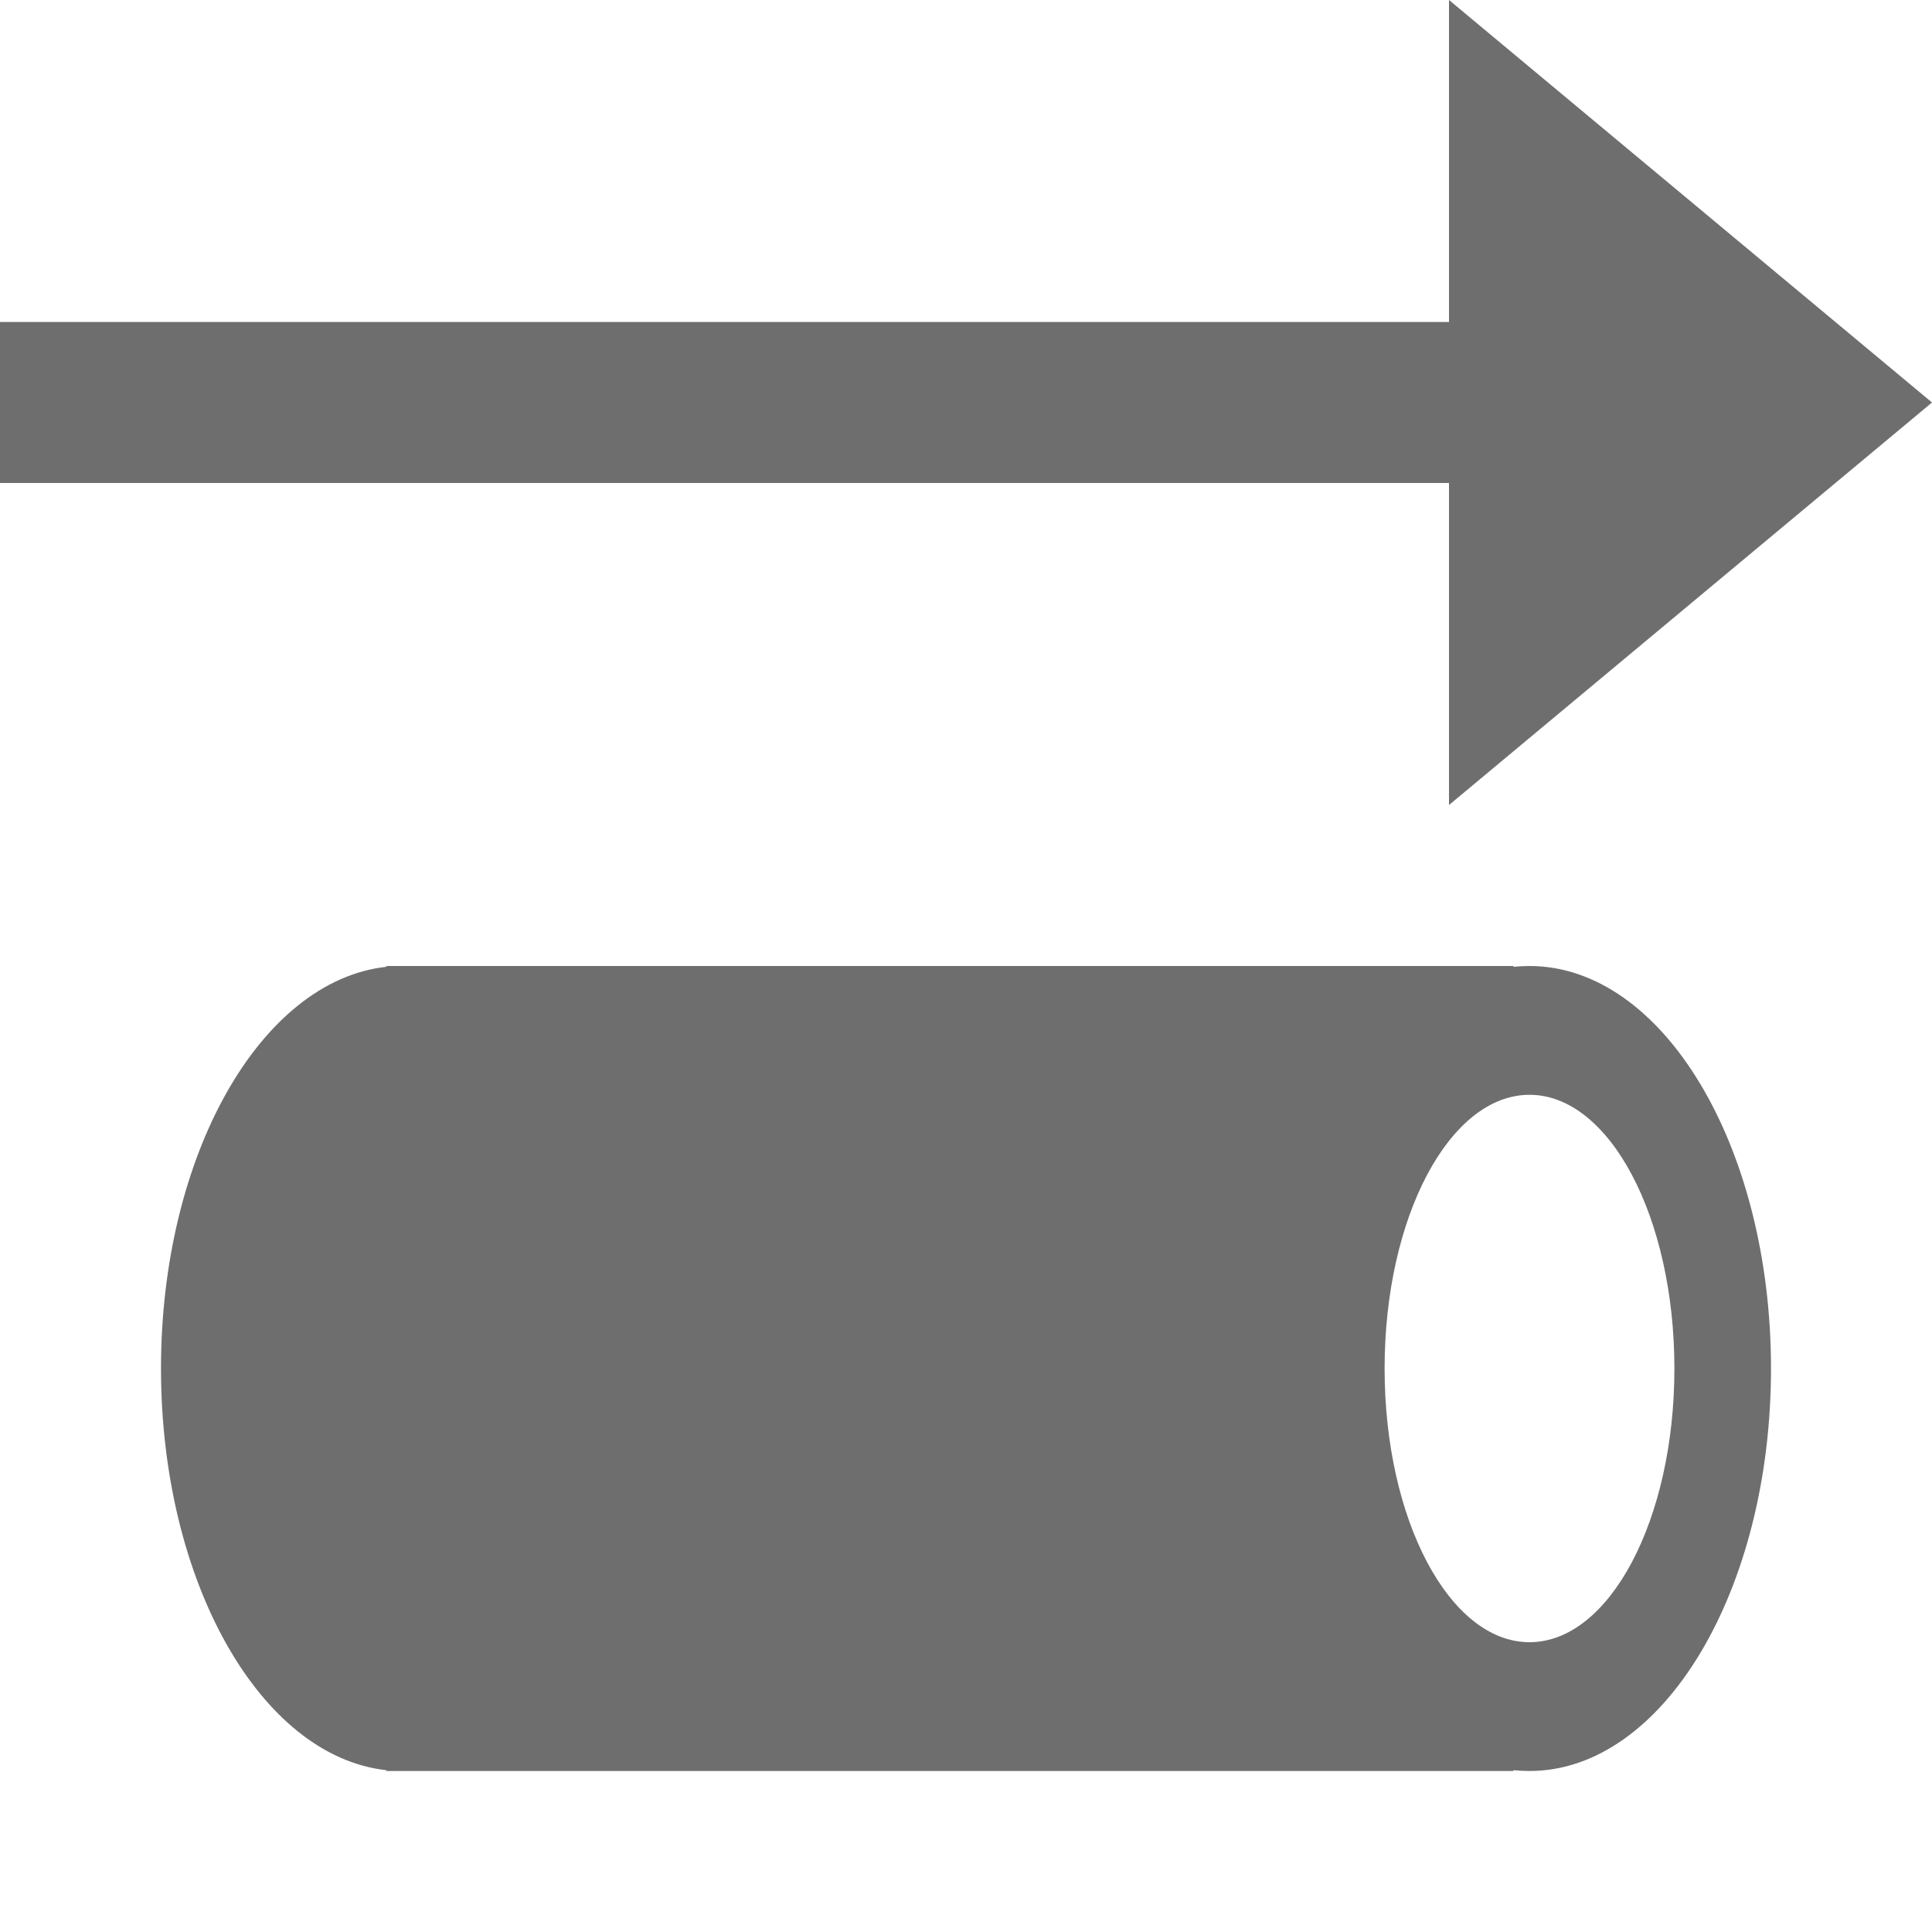 <svg xmlns="http://www.w3.org/2000/svg" width="12" height="12" viewBox="0 0 12 12">
  <g fill="none" fill-rule="evenodd">
    <path fill="#6E6E6E" d="M6.5,5.5 L8.5,5.5 L6,8.5 L3.5,5.5 L5.5,5.5 L5.5,-3.5 L6.5,-3.5 L6.5,5.5 Z" transform="rotate(-90 6 2.5)"/>
    <path fill="#6E6E6E" d="M9.4,10.995 L9.4,11 L2.4,11 L2.4,10.995 C1.618,10.909 1,9.825 1,8.5 C1,7.175 1.618,6.091 2.4,6.005 L2.4,6 L9.4,6 L9.4,6.005 C9.433,6.002 9.466,6 9.5,6 C10.328,6 11,7.119 11,8.5 C11,9.881 10.328,11 9.5,11 C9.466,11 9.433,10.998 9.4,10.995 Z M9.5,10.2 C9.997,10.2 10.4,9.439 10.4,8.5 C10.4,7.561 9.997,6.8 9.5,6.8 C9.003,6.8 8.6,7.561 8.6,8.5 C8.6,9.439 9.003,10.2 9.5,10.2 Z"/>
  </g>
</svg>
